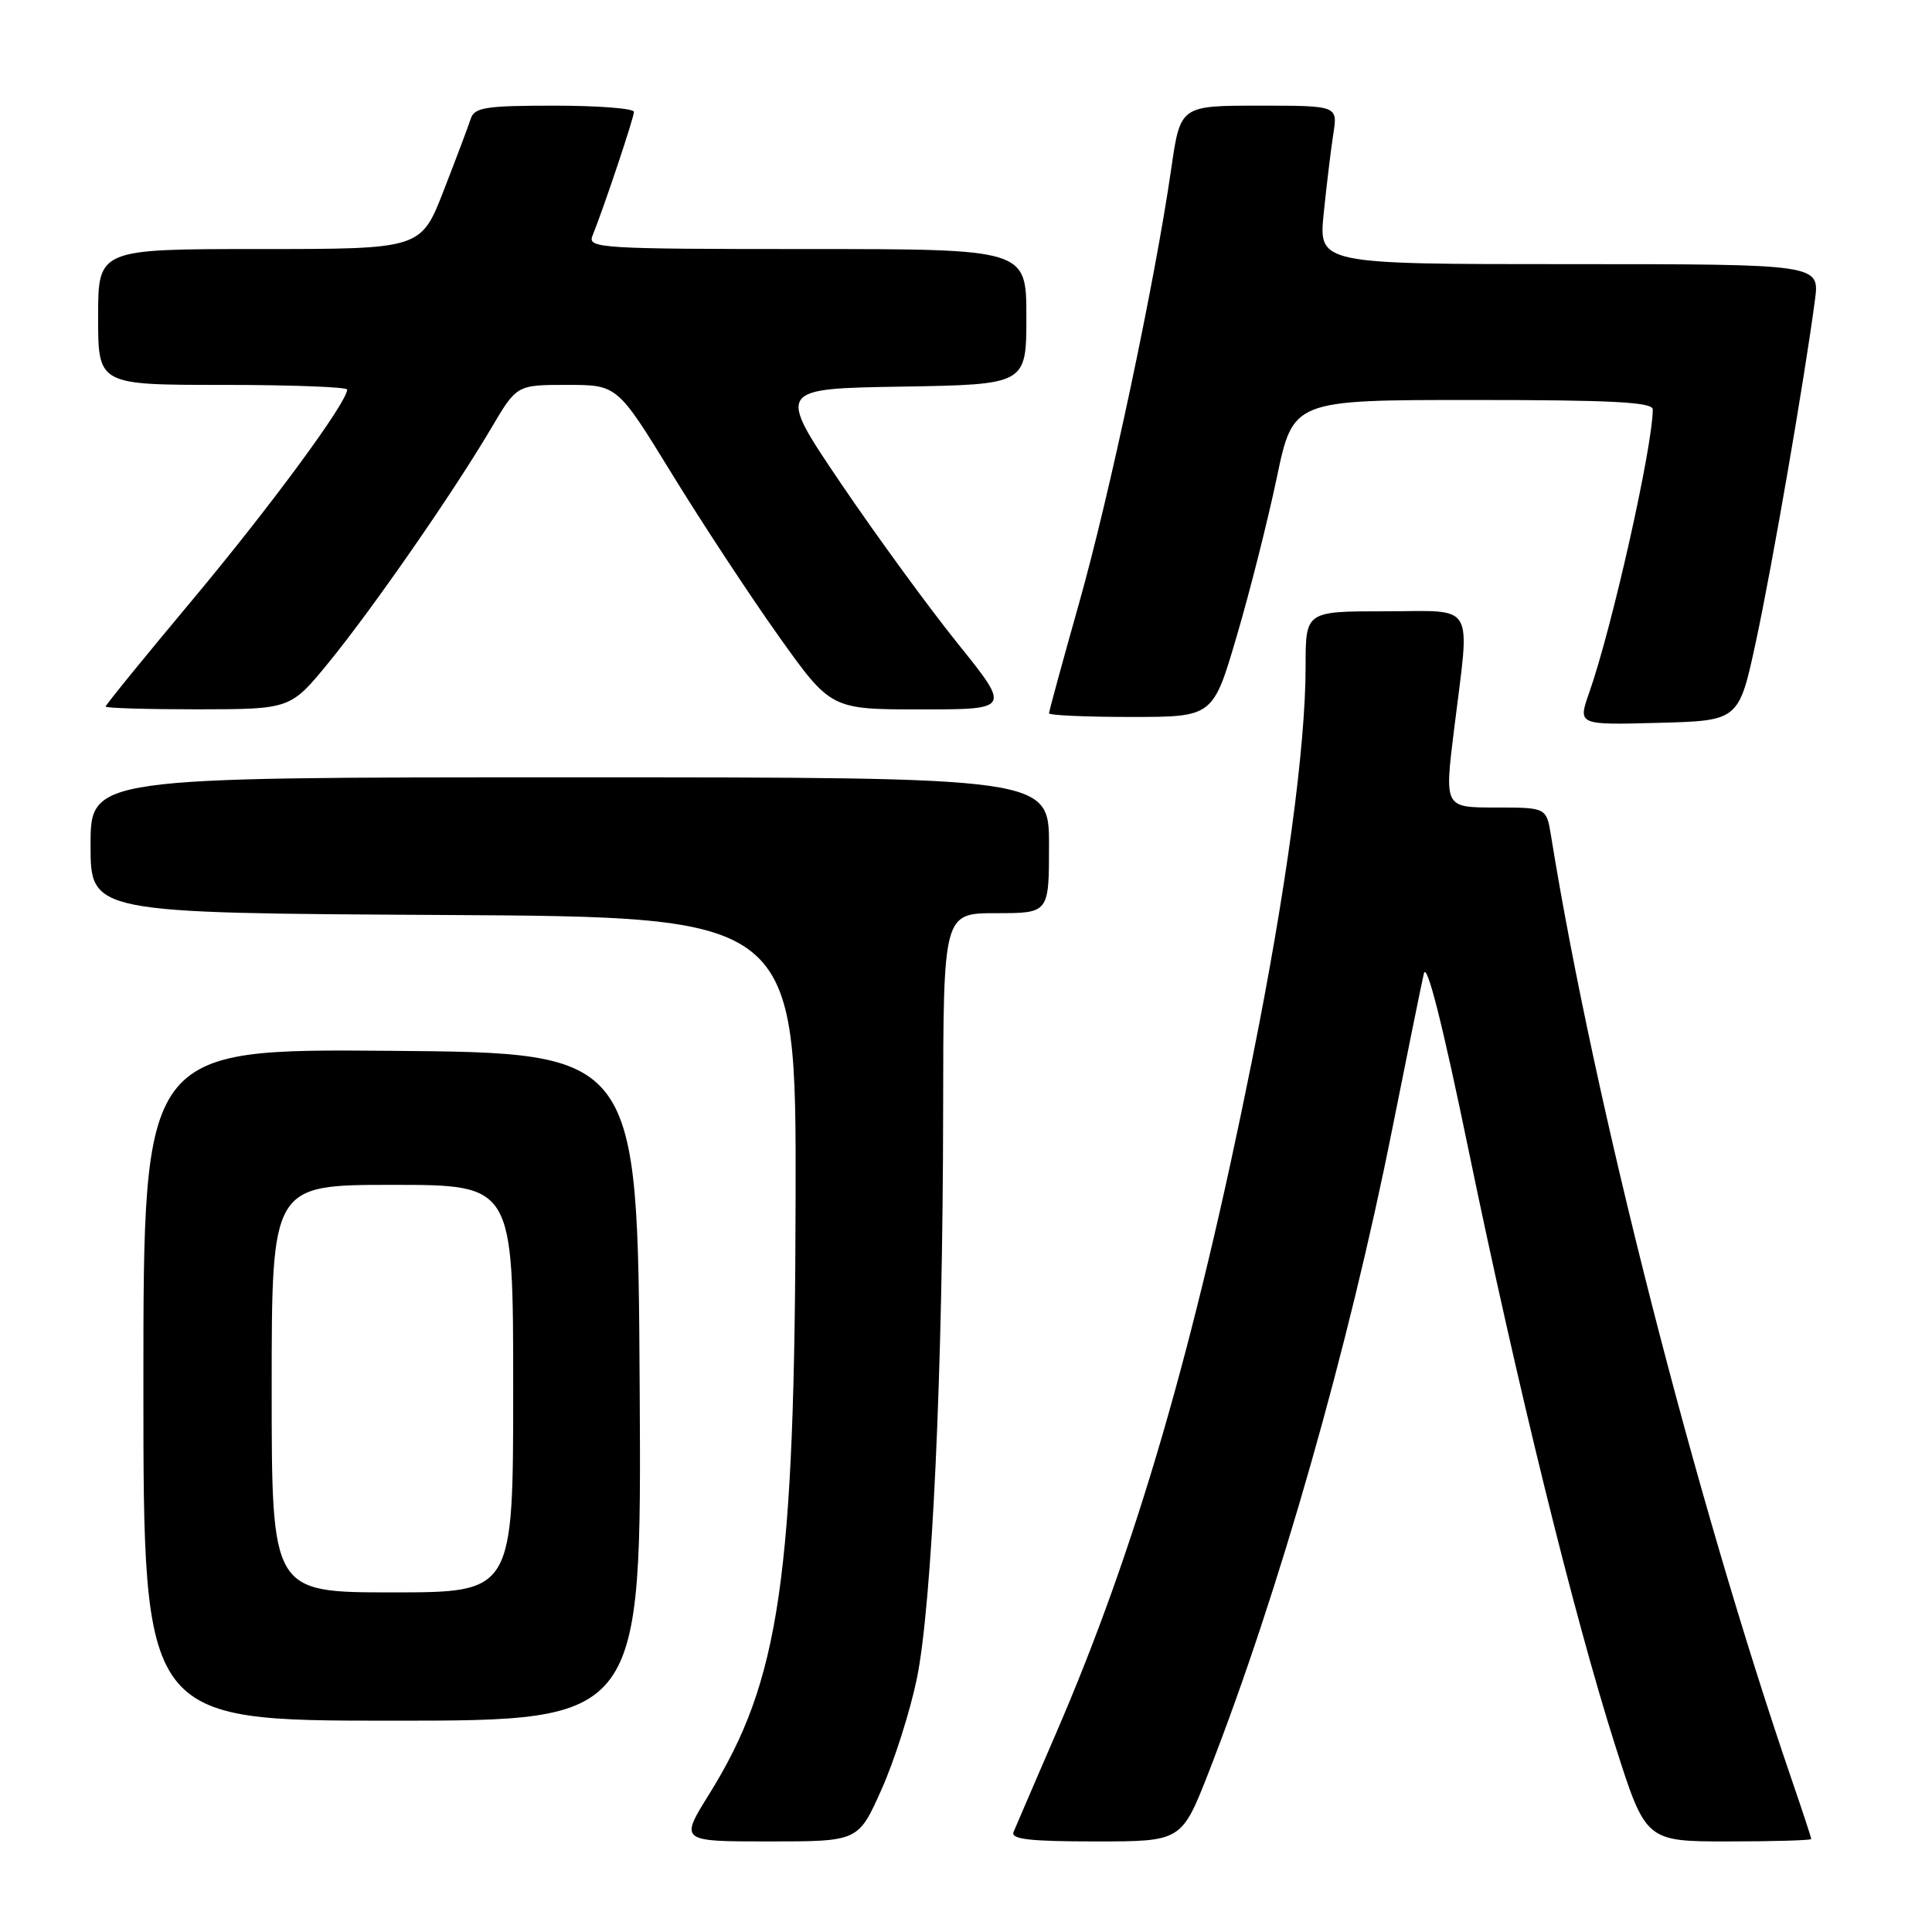<?xml version="1.0" encoding="UTF-8" standalone="no"?>
<!DOCTYPE svg PUBLIC "-//W3C//DTD SVG 1.1//EN" "http://www.w3.org/Graphics/SVG/1.1/DTD/svg11.dtd" >
<svg xmlns="http://www.w3.org/2000/svg" xmlns:xlink="http://www.w3.org/1999/xlink" version="1.1" viewBox="0 0 256 256">
 <g >
 <path fill="currentColor"
d=" M 116.79 237.15 C 118.48 233.39 120.59 226.77 121.48 222.46 C 123.50 212.69 124.94 181.63 124.97 147.25 C 125.00 121.00 125.00 121.00 132.00 121.00 C 139.00 121.00 139.00 121.00 139.00 112.00 C 139.00 103.00 139.00 103.00 75.50 103.00 C 12.00 103.00 12.00 103.00 12.00 111.99 C 12.00 120.98 12.00 120.98 58.75 121.24 C 105.50 121.50 105.50 121.50 105.42 159.00 C 105.32 209.07 103.34 222.69 93.96 237.75 C 90.07 244.00 90.07 244.00 101.90 244.00 C 113.73 244.00 113.73 244.00 116.79 237.15 Z  M 160.19 234.75 C 169.41 211.18 178.72 178.55 184.50 149.50 C 186.48 139.60 188.35 130.38 188.67 129.00 C 189.05 127.39 191.14 135.66 194.59 152.38 C 201.04 183.60 208.52 213.99 214.01 231.25 C 218.07 244.00 218.07 244.00 229.03 244.00 C 235.07 244.00 240.00 243.85 240.00 243.68 C 240.00 243.50 238.85 240.01 237.45 235.93 C 224.56 198.33 211.23 146.11 205.52 110.75 C 204.91 107.00 204.91 107.00 198.15 107.00 C 191.40 107.00 191.40 107.00 192.66 96.75 C 194.80 79.43 195.71 81.00 183.50 81.00 C 173.00 81.00 173.00 81.00 173.00 88.28 C 173.00 99.03 170.43 117.93 165.90 140.50 C 158.28 178.48 150.50 205.21 140.00 229.51 C 137.15 236.10 134.59 242.06 134.30 242.75 C 133.91 243.71 136.46 244.00 145.18 244.00 C 156.57 244.00 156.57 244.00 160.19 234.75 Z  M 84.76 183.75 C 84.50 139.50 84.50 139.50 51.75 139.24 C 19.00 138.97 19.00 138.97 19.00 183.49 C 19.00 228.00 19.00 228.00 52.01 228.00 C 85.02 228.00 85.02 228.00 84.76 183.75 Z  M 232.67 85.00 C 234.81 75.08 239.12 50.16 240.49 39.75 C 241.12 35.00 241.12 35.00 207.92 35.00 C 174.72 35.00 174.72 35.00 175.40 28.25 C 175.78 24.54 176.35 19.81 176.67 17.75 C 177.26 14.00 177.26 14.00 166.83 14.00 C 156.40 14.00 156.40 14.00 155.19 22.39 C 153.02 37.41 147.04 65.58 142.97 79.97 C 140.79 87.70 139.00 94.25 139.00 94.52 C 139.00 94.78 143.89 95.00 149.86 95.00 C 160.73 95.00 160.73 95.00 163.87 84.30 C 165.61 78.41 167.99 68.96 169.18 63.30 C 171.34 53.00 171.34 53.00 195.17 53.00 C 213.57 53.00 219.00 53.28 219.00 54.25 C 218.99 59.18 213.60 83.22 210.57 91.80 C 209.07 96.07 209.07 96.07 219.74 95.78 C 230.41 95.50 230.41 95.50 232.67 85.00 Z  M 43.59 87.74 C 49.44 80.57 60.13 65.15 65.08 56.75 C 68.47 51.00 68.47 51.00 75.13 51.00 C 81.80 51.00 81.80 51.00 89.01 62.75 C 92.97 69.21 99.34 78.89 103.15 84.25 C 110.09 94.00 110.09 94.00 122.01 94.00 C 133.93 94.00 133.93 94.00 126.89 85.25 C 123.02 80.44 116.05 70.88 111.39 64.00 C 102.94 51.50 102.94 51.50 119.47 51.23 C 136.00 50.95 136.00 50.95 136.00 41.98 C 136.00 33.00 136.00 33.00 106.89 33.00 C 79.57 33.00 77.83 32.89 78.50 31.25 C 79.99 27.58 84.00 15.61 84.00 14.82 C 84.00 14.37 79.26 14.00 73.47 14.00 C 64.32 14.00 62.86 14.23 62.37 15.75 C 62.06 16.71 60.45 20.99 58.79 25.25 C 55.78 33.00 55.78 33.00 34.39 33.00 C 13.00 33.00 13.00 33.00 13.00 42.00 C 13.00 51.00 13.00 51.00 29.50 51.00 C 38.58 51.00 46.00 51.28 46.00 51.62 C 46.00 53.31 35.88 67.06 25.57 79.40 C 19.21 87.00 14.00 93.40 14.00 93.62 C 14.00 93.83 19.51 93.99 26.25 93.99 C 38.50 93.97 38.50 93.97 43.59 87.74 Z  M 36.00 184.00 C 36.00 157.00 36.00 157.00 52.00 157.00 C 68.00 157.00 68.00 157.00 68.00 184.00 C 68.00 211.00 68.00 211.00 52.00 211.00 C 36.00 211.00 36.00 211.00 36.00 184.00 Z "/>
</g>
</svg>